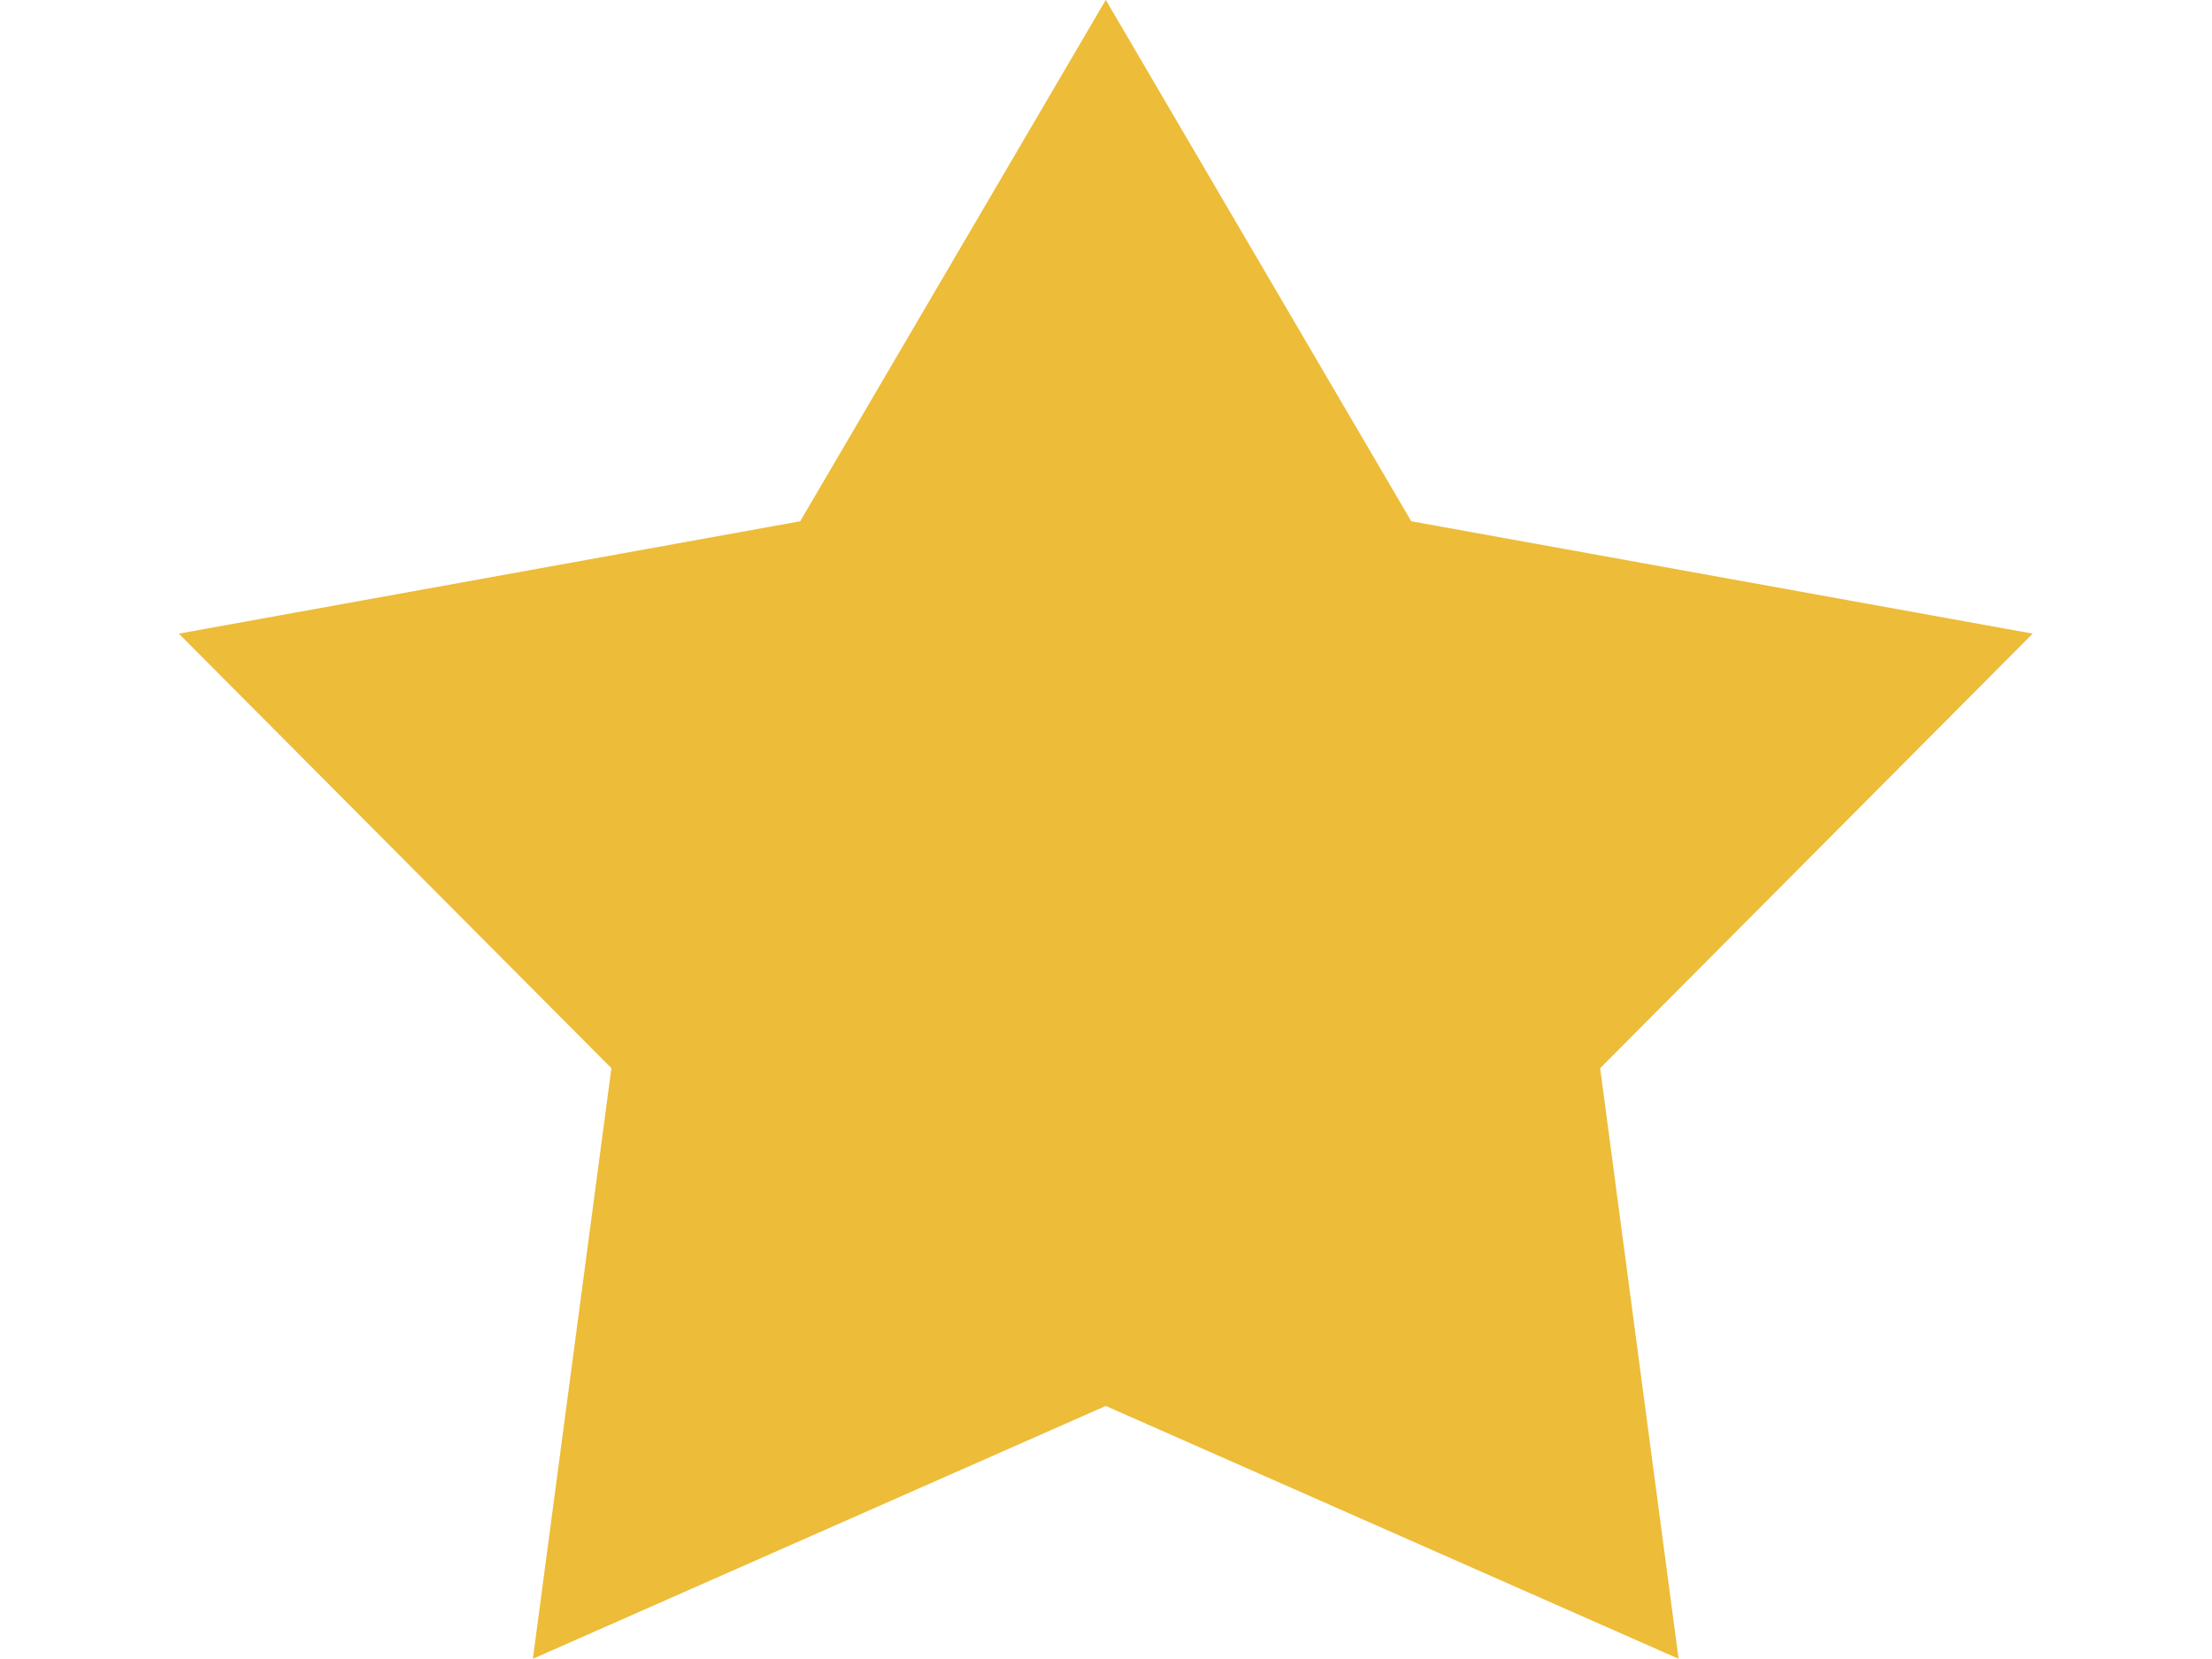 <svg xmlns="http://www.w3.org/2000/svg" xmlns:xlink="http://www.w3.org/1999/xlink" preserveAspectRatio="xMidYMid" width="20" height="15" viewBox="0 0 20 15">
  <defs>
    <style>
      .cls-1 {
        fill: #edbc38;
        fill-rule: evenodd;
      }
    </style>

    <clipPath id="clip-path-1">
      <rect x="-1017.065" y="-426.375" width="1920" height="4560"/>
    </clipPath>
  </defs>
  <g clip-path="url(#clip-path-1)">
    <path d="M8.368,-0.001 L11.130,4.713 L16.749,5.729 L12.838,9.658 L13.547,14.998 L8.368,12.712 L3.188,14.998 L3.898,9.658 L-0.013,5.729 L5.605,4.713 L8.368,-0.001 " transform="translate(1.63)" class="cls-1"/>
  </g>
</svg>

